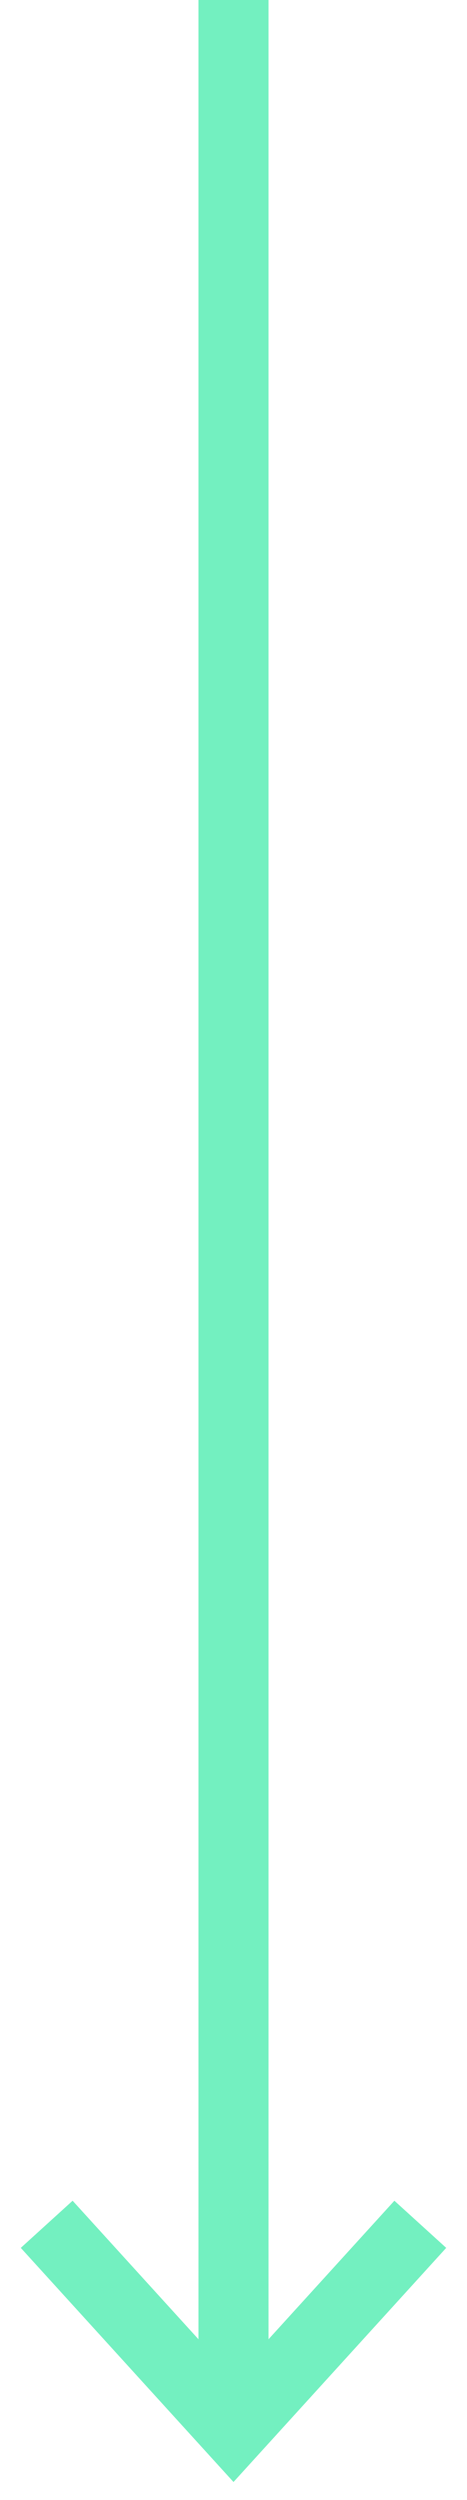 <svg width="20" height="107" viewBox="0 0 20 107" fill="none" xmlns="http://www.w3.org/2000/svg">
<path d="M10 0V102.928" stroke="#73F0C0" stroke-width="3"/>
<path d="M2 95.2L10 104L18 95.2" stroke="#73F0C0" stroke-width="3"/>
</svg>
